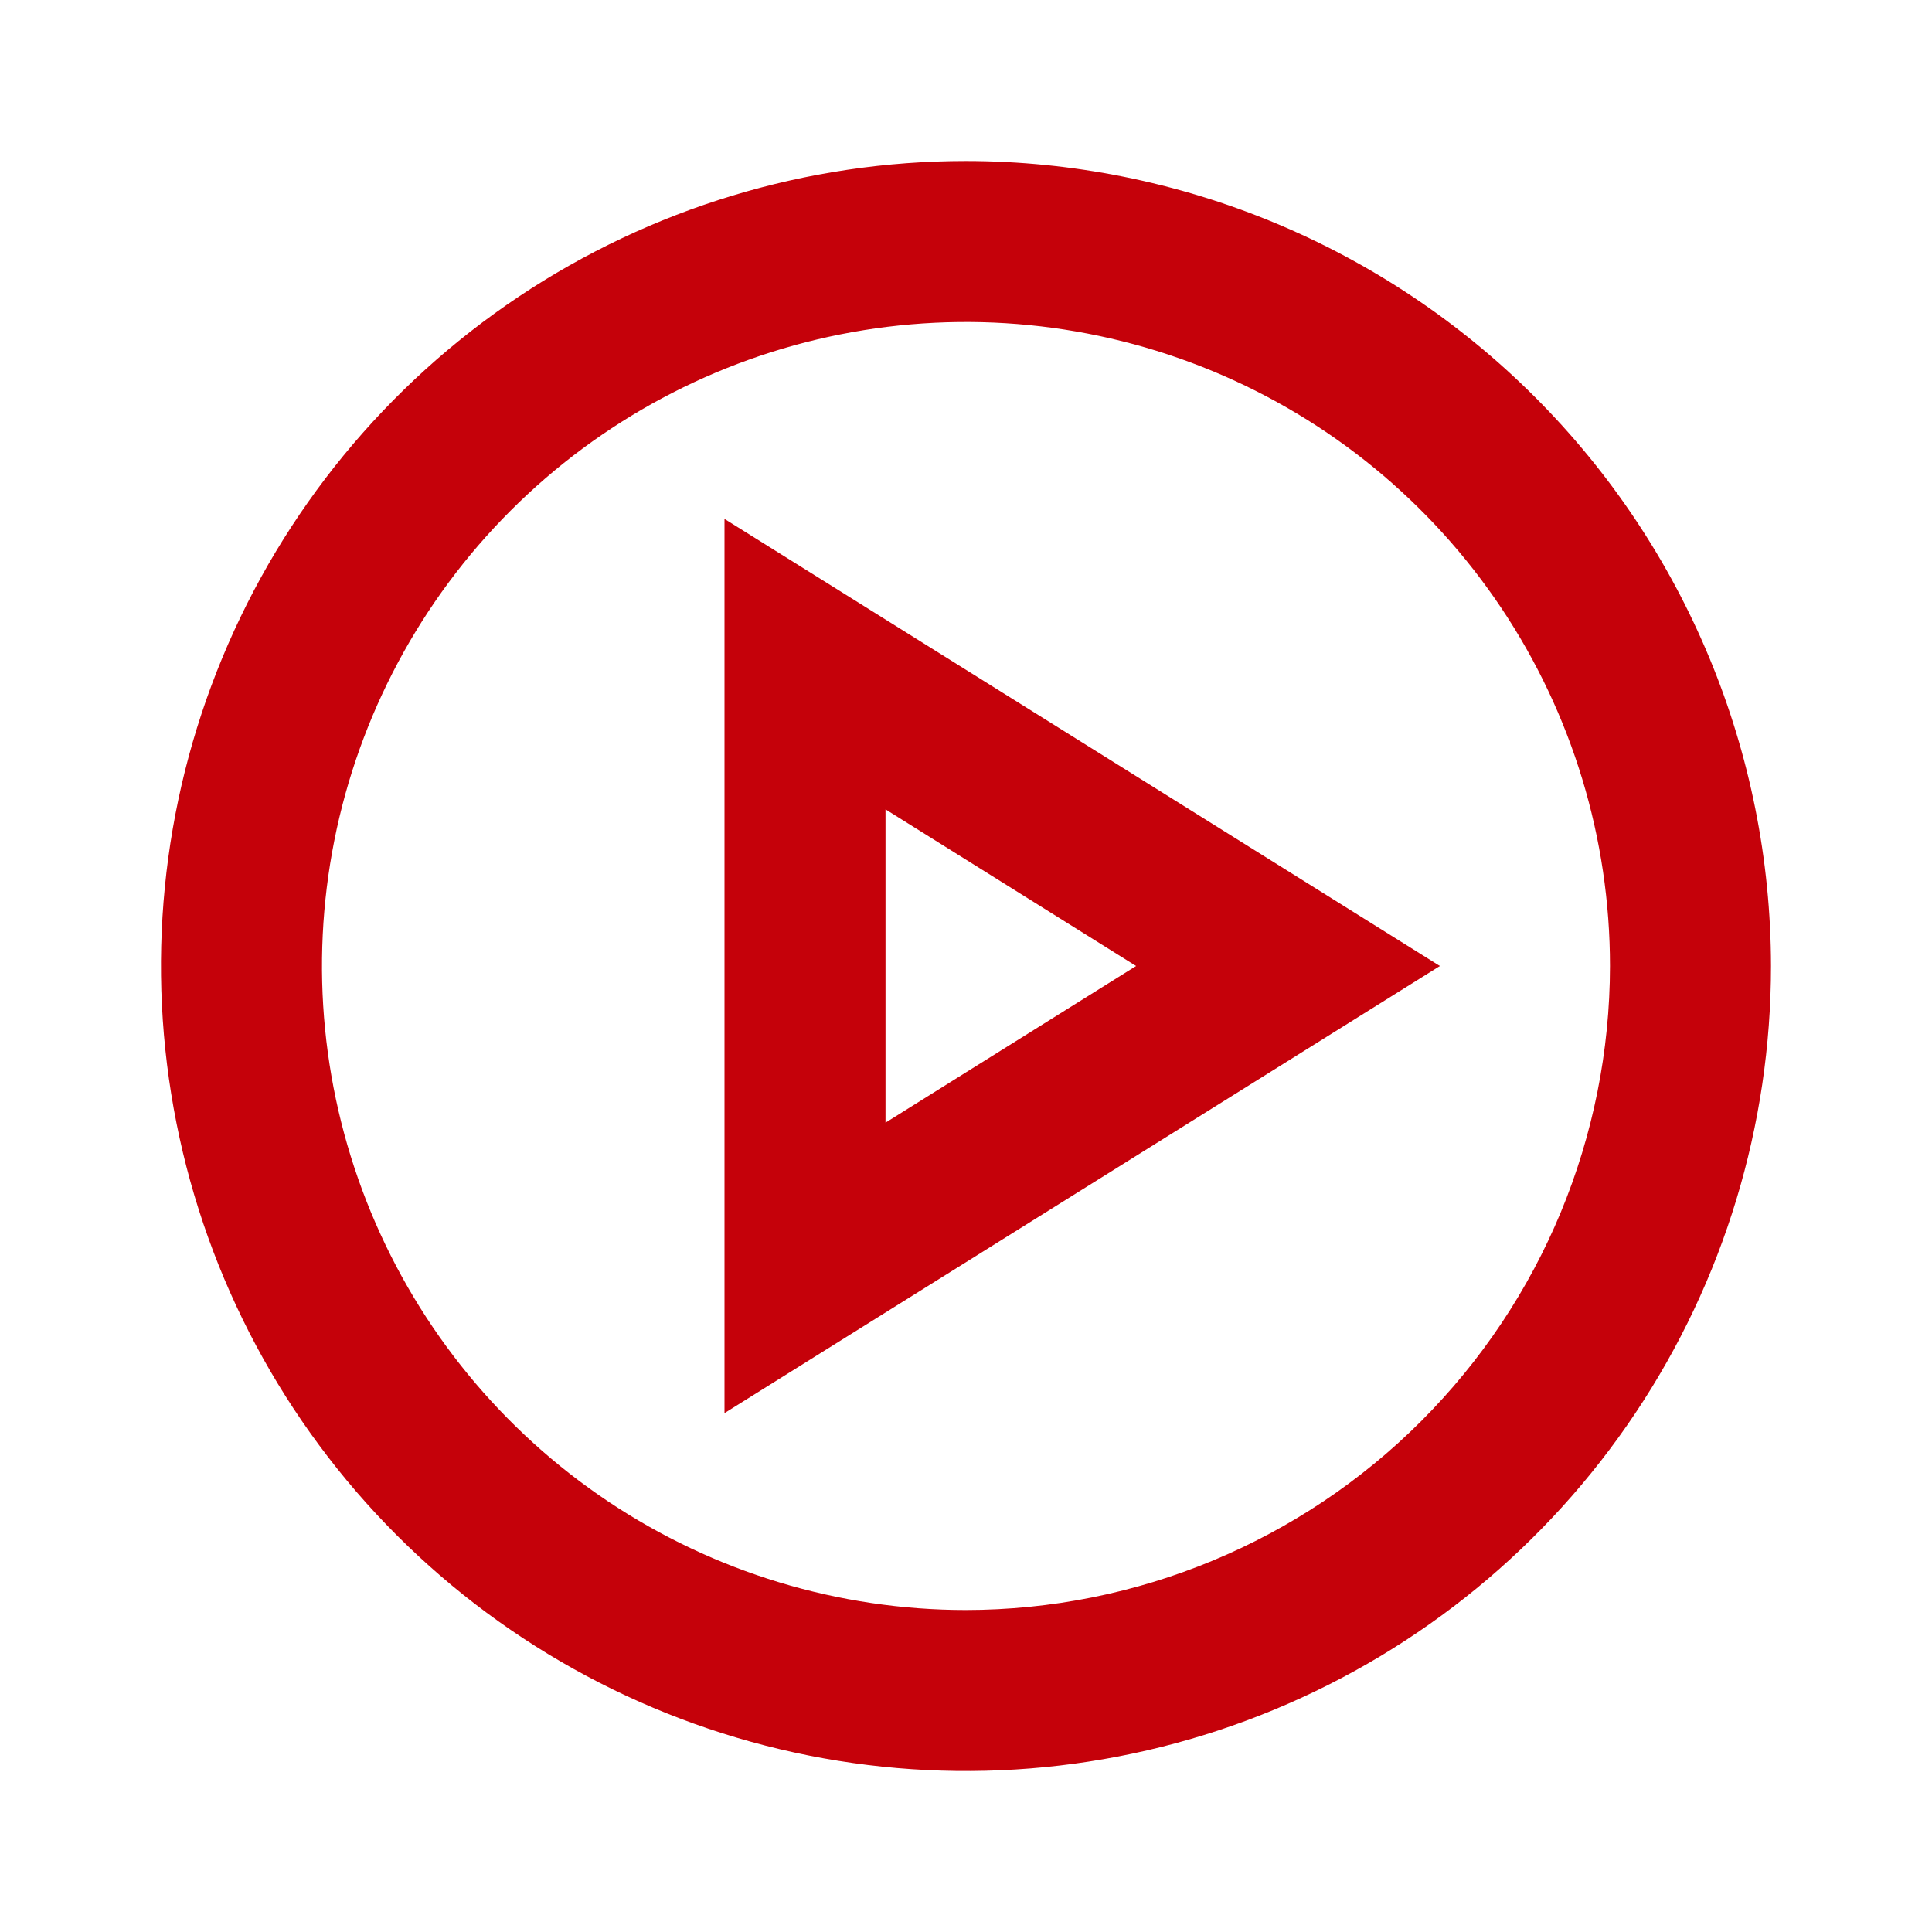 <svg width="80" height="80" viewBox="0 0 80 80" fill="none" xmlns="http://www.w3.org/2000/svg">
<path d="M39.999 6.667C33.407 6.667 26.962 8.622 21.48 12.284C15.999 15.947 11.726 21.153 9.203 27.244C6.68 33.335 6.02 40.037 7.307 46.503C8.593 52.969 11.767 58.909 16.429 63.57C21.091 68.232 27.03 71.407 33.496 72.693C39.962 73.979 46.665 73.319 52.755 70.796C58.846 68.273 64.052 64.001 67.715 58.519C71.378 53.038 73.333 46.593 73.333 40C73.323 31.163 69.808 22.69 63.559 16.441C57.31 10.191 48.837 6.676 39.999 6.667ZM39.999 66.667C34.725 66.667 29.57 65.103 25.184 62.173C20.799 59.242 17.381 55.078 15.363 50.205C13.344 45.332 12.816 39.971 13.845 34.798C14.874 29.625 17.414 24.873 21.143 21.144C24.873 17.415 29.624 14.875 34.797 13.846C39.97 12.817 45.332 13.345 50.204 15.363C55.077 17.382 59.242 20.8 62.172 25.185C65.102 29.57 66.666 34.726 66.666 40C66.658 47.07 63.846 53.848 58.847 58.847C53.847 63.847 47.069 66.659 39.999 66.667Z" fill="#C5010A"/>
<path d="M30 21.487V58.514L59.623 40L30 21.487ZM36.667 33.514L47.043 40L36.667 46.487V33.514Z" fill="#C5010A"/>
</svg>
